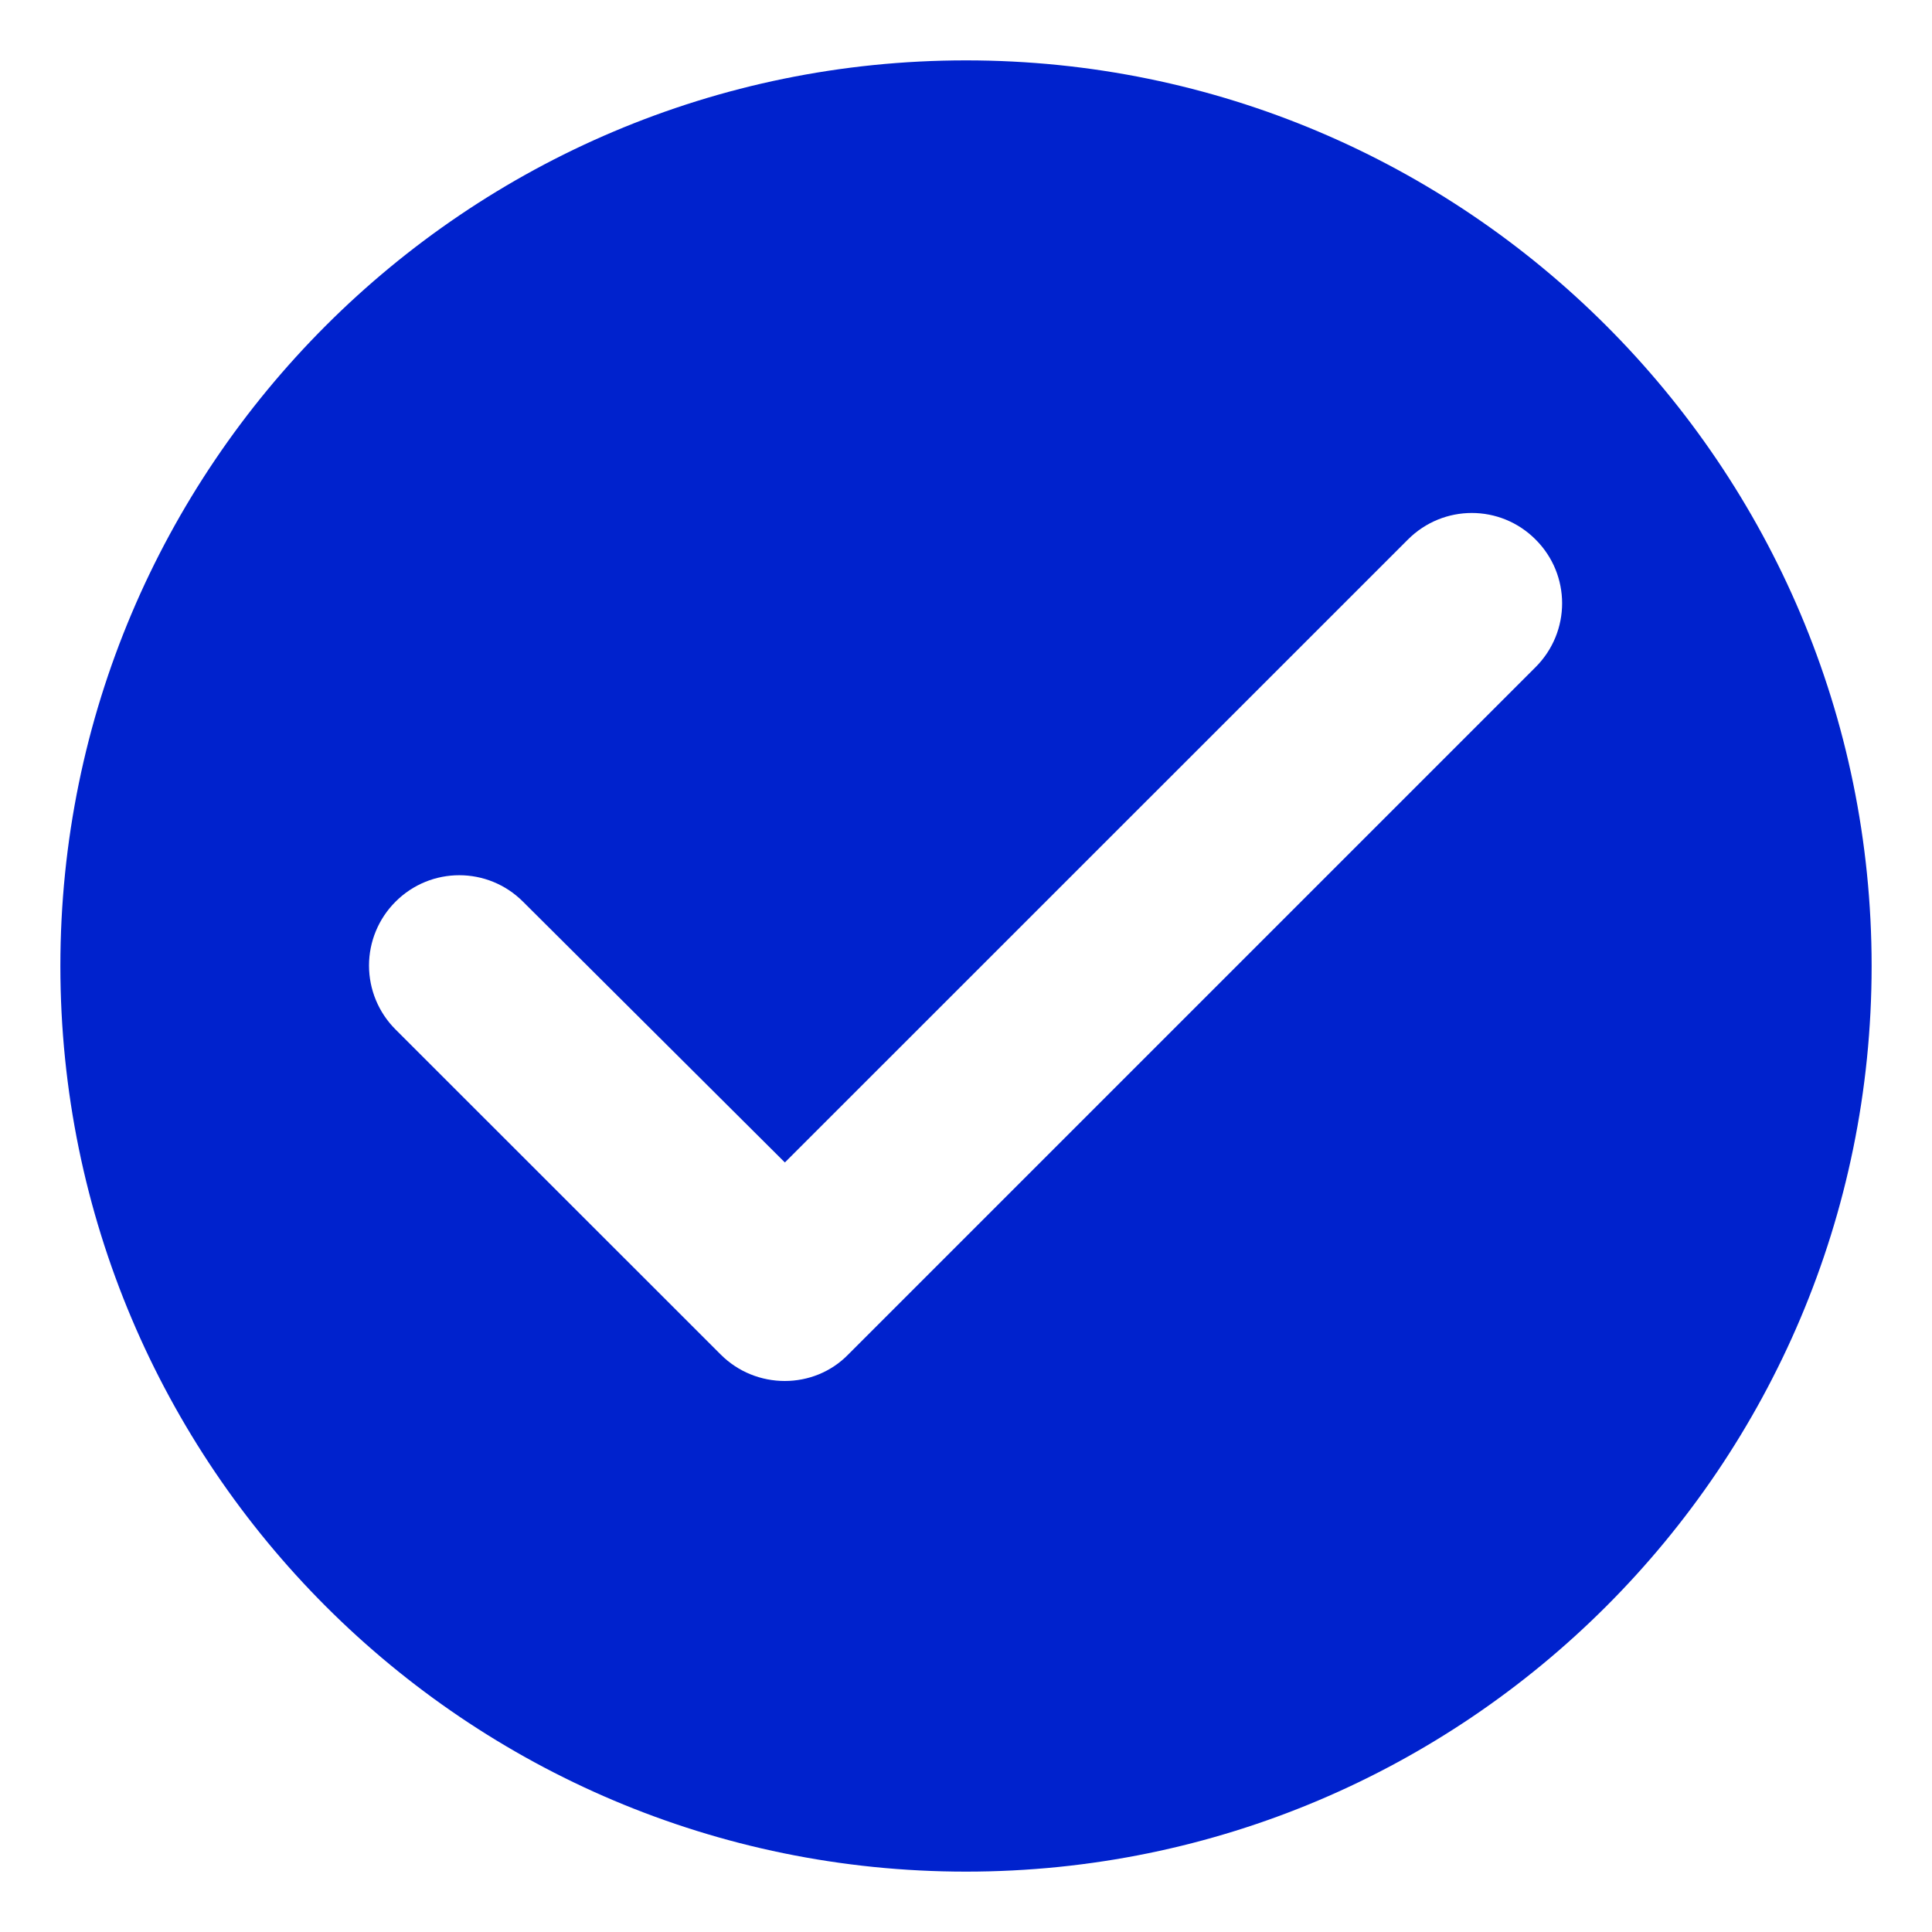 <svg width="16" height="16" viewBox="0 0 16 16" fill="none" xmlns="http://www.w3.org/2000/svg">
    <path fill-rule="evenodd" clip-rule="evenodd" d="M0.5 8C0.5 3.86 3.86 0.5 8 0.5C12.14 0.5 15.5 3.86 15.5 8C15.5 12.14 12.14 15.5 8 15.5C3.86 15.5 0.5 12.14 0.5 8ZM3.275 8.525L5.968 11.217C6.26 11.51 6.74 11.51 7.025 11.217L12.717 5.525C13.01 5.232 13.01 4.76 12.717 4.468C12.425 4.175 11.953 4.175 11.66 4.468L6.5 9.627L4.332 7.468C4.04 7.175 3.567 7.175 3.275 7.468C3.135 7.608 3.056 7.798 3.056 7.996C3.056 8.195 3.135 8.385 3.275 8.525Z" fill="#0022CD"/>
</svg>
